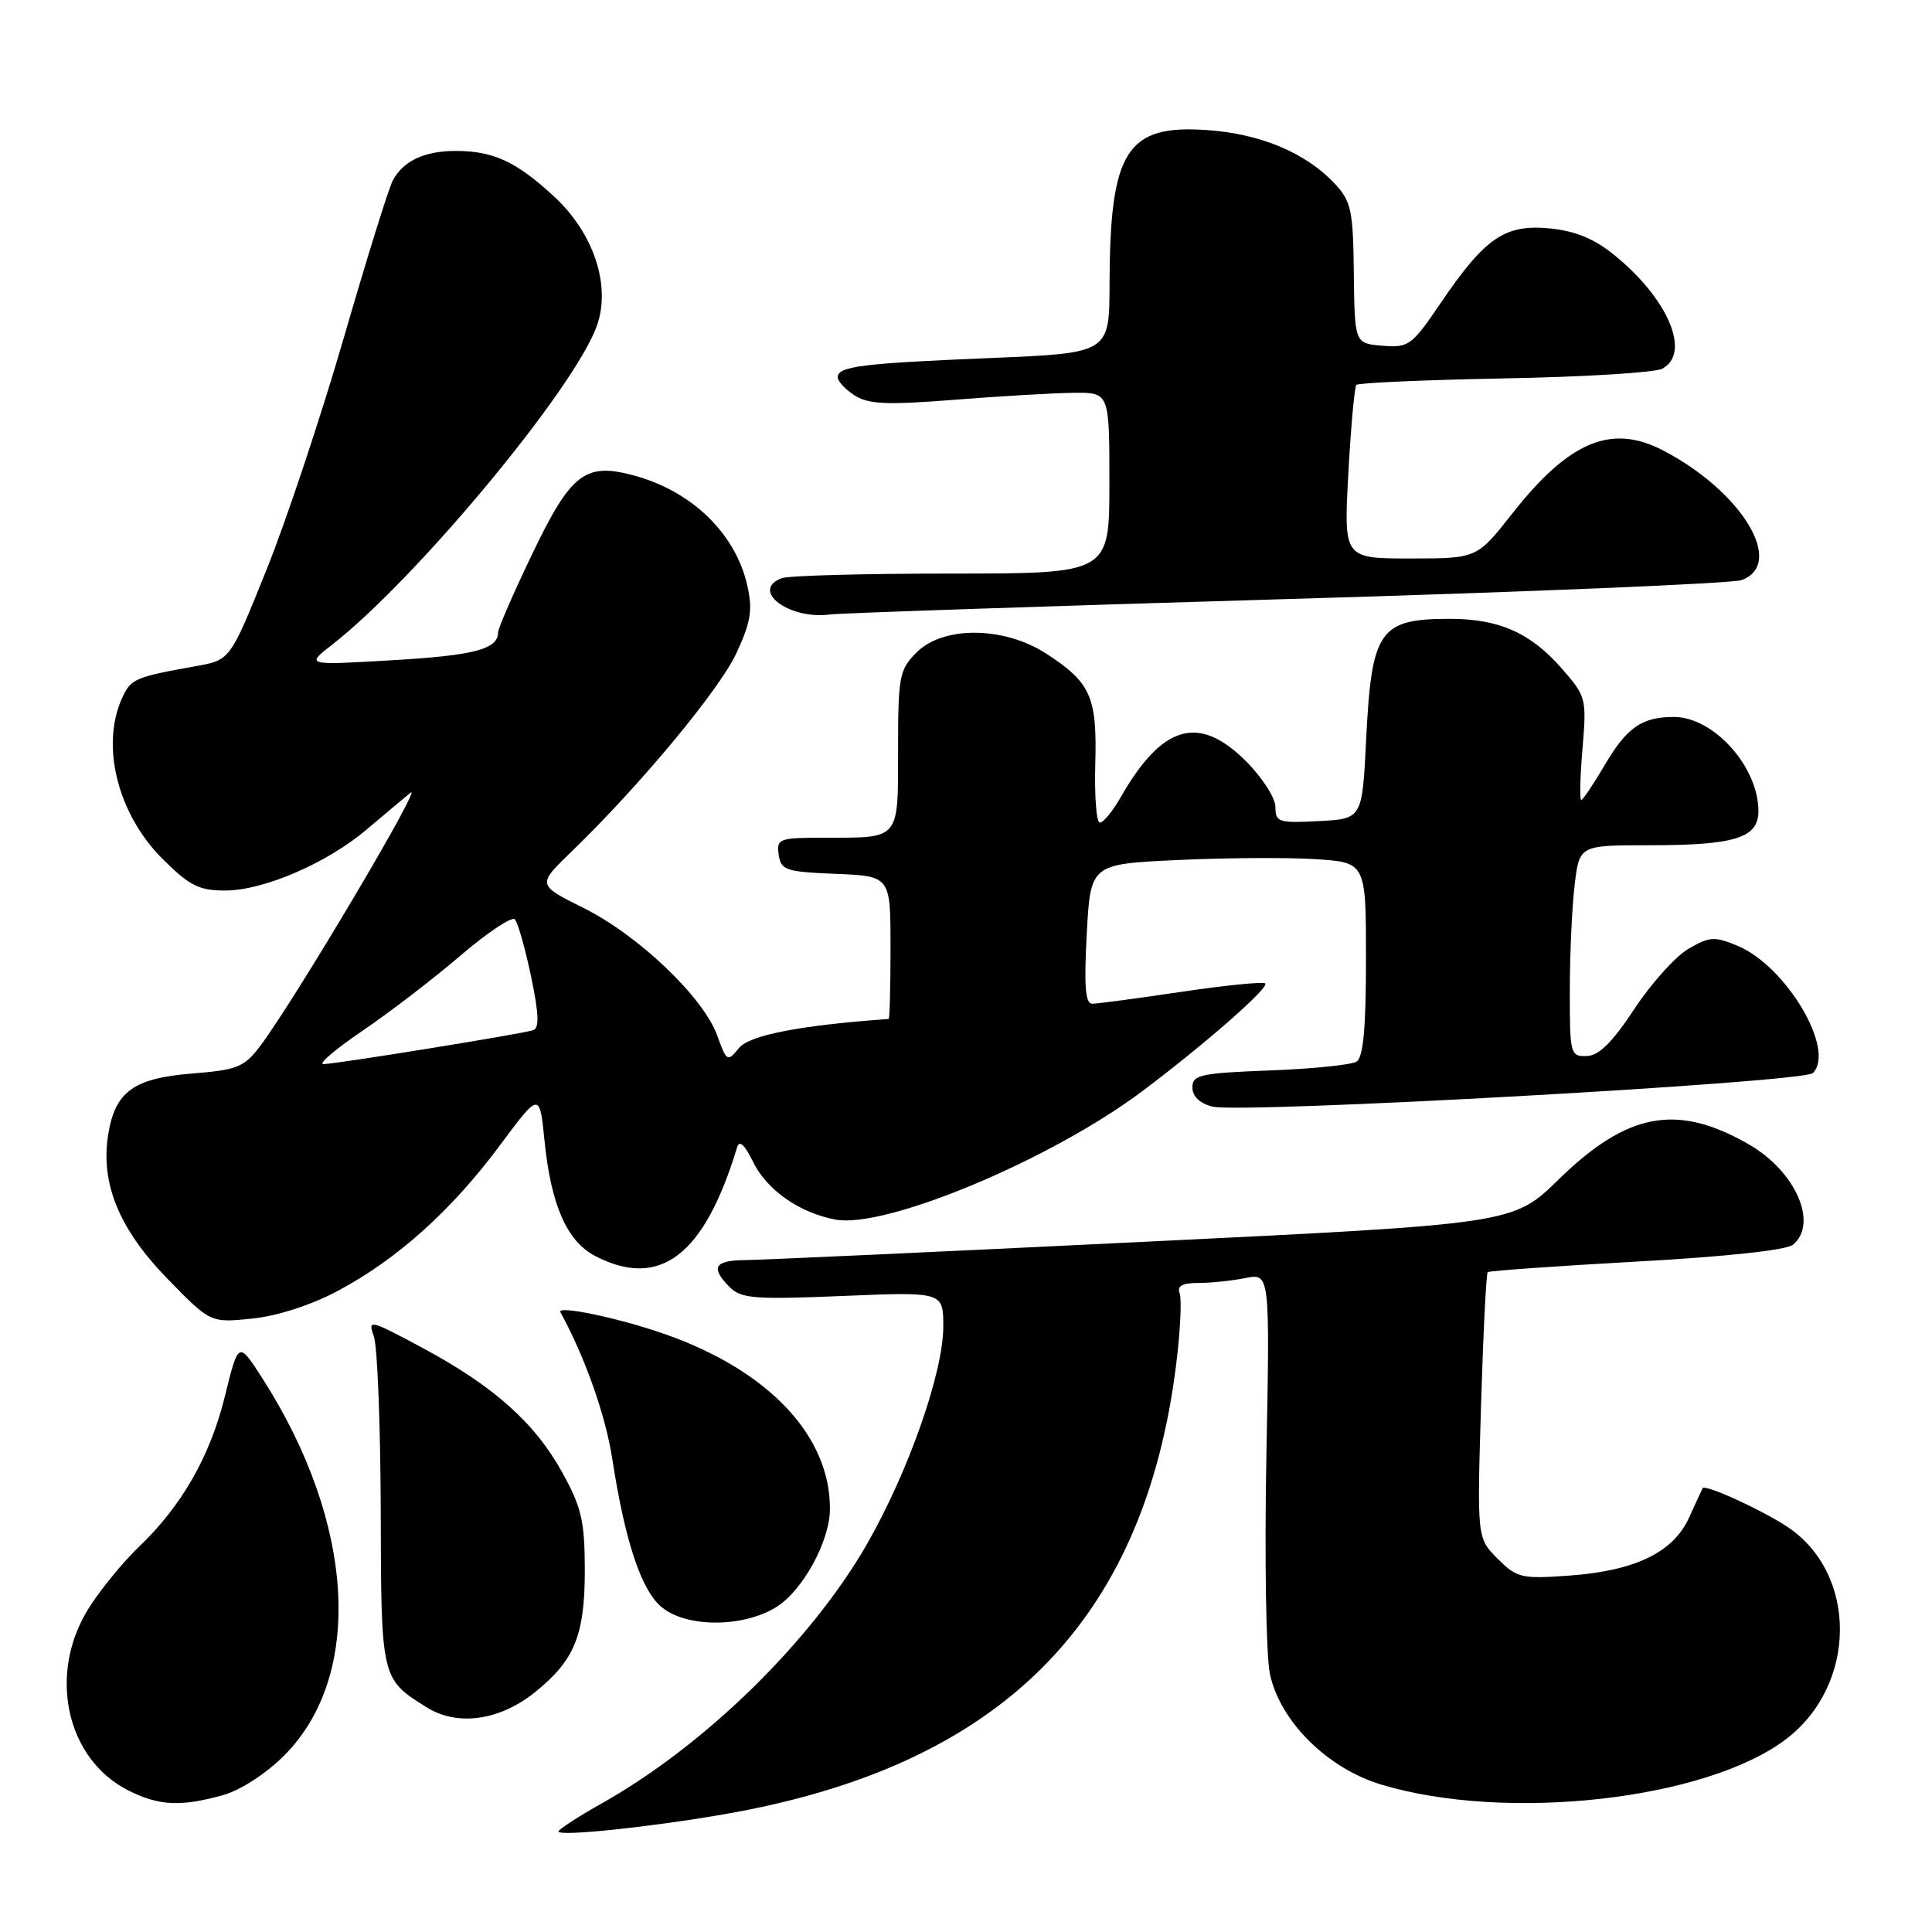 <?xml version="1.0" encoding="UTF-8" standalone="no"?>
<!DOCTYPE svg PUBLIC "-//W3C//DTD SVG 1.1//EN" "http://www.w3.org/Graphics/SVG/1.1/DTD/svg11.dtd" >
<svg xmlns="http://www.w3.org/2000/svg" xmlns:xlink="http://www.w3.org/1999/xlink" version="1.1" viewBox="0 0 256 256">
 <g >
 <path fill="currentColor"
d=" M 96.00 240.39 C 132.57 234.04 151.66 214.98 155.87 180.62 C 156.40 176.29 156.60 172.13 156.31 171.37 C 155.94 170.40 156.65 170.00 158.77 170.00 C 160.41 170.00 163.22 169.71 165.01 169.35 C 168.27 168.70 168.27 168.70 167.80 193.07 C 167.55 206.48 167.76 219.41 168.27 221.81 C 169.61 228.08 175.86 234.30 183.00 236.46 C 199.60 241.47 226.10 238.50 236.67 230.44 C 246.11 223.24 246.19 208.52 236.82 202.30 C 233.44 200.06 225.92 196.63 225.61 197.19 C 225.52 197.36 224.71 199.12 223.81 201.09 C 221.72 205.71 216.66 208.15 207.87 208.78 C 201.60 209.23 200.99 209.08 198.44 206.53 C 195.72 203.81 195.72 203.81 196.24 186.35 C 196.53 176.76 196.93 168.75 197.13 168.57 C 197.33 168.39 206.20 167.76 216.83 167.17 C 228.64 166.52 236.72 165.65 237.58 164.93 C 240.97 162.12 237.92 155.19 231.74 151.64 C 222.22 146.16 215.64 147.38 206.50 156.31 C 200.50 162.17 200.50 162.17 151.50 164.55 C 124.55 165.87 100.81 166.95 98.75 166.97 C 94.64 167.00 94.10 167.96 96.71 170.57 C 98.22 172.07 100.03 172.21 111.71 171.72 C 125.00 171.17 125.00 171.17 124.99 175.83 C 124.97 181.89 120.37 195.00 114.93 204.51 C 107.53 217.44 93.42 231.26 79.75 238.95 C 76.59 240.73 74.00 242.41 74.00 242.68 C 74.00 243.37 86.06 242.12 96.00 240.39 Z  M 29.50 237.88 C 31.84 237.23 35.20 235.06 37.64 232.63 C 48.24 222.02 47.07 201.82 34.75 182.61 C 31.60 177.70 31.60 177.70 29.80 185.01 C 27.84 192.98 24.08 199.55 18.37 205.00 C 16.35 206.93 13.41 210.50 11.85 212.95 C 6.27 221.65 8.70 233.07 17.02 237.25 C 21.06 239.28 23.94 239.42 29.50 237.88 Z  M 70.87 224.24 C 76.15 219.99 77.50 216.68 77.49 208.00 C 77.48 201.58 77.06 199.73 74.52 195.14 C 70.87 188.53 65.43 183.67 55.96 178.59 C 48.97 174.84 48.72 174.78 49.54 177.09 C 50.01 178.42 50.41 188.77 50.45 200.10 C 50.50 222.49 50.49 222.43 56.50 226.21 C 60.57 228.78 66.18 228.01 70.87 224.24 Z  M 102.81 212.98 C 106.32 210.84 109.94 204.27 109.97 200.00 C 110.04 190.29 101.88 181.62 88.14 176.79 C 82.10 174.66 73.73 172.91 74.26 173.87 C 77.52 179.84 80.25 187.56 81.13 193.31 C 82.85 204.43 85.02 210.87 87.79 213.05 C 91.14 215.68 98.43 215.65 102.81 212.98 Z  M 44.78 171.04 C 52.62 166.86 59.84 160.38 66.22 151.79 C 71.50 144.69 71.50 144.69 72.15 151.13 C 73.00 159.66 75.13 164.50 78.87 166.43 C 87.45 170.87 93.34 166.35 97.67 152.02 C 97.97 151.03 98.67 151.67 99.75 153.89 C 101.57 157.65 105.88 160.69 110.69 161.60 C 117.33 162.85 139.31 153.65 151.41 144.55 C 159.76 138.27 168.20 130.87 167.65 130.31 C 167.39 130.06 162.40 130.55 156.56 131.42 C 150.72 132.29 145.39 133.00 144.72 133.00 C 143.81 133.00 143.63 130.64 144.00 123.75 C 144.50 114.50 144.50 114.50 156.00 113.96 C 162.32 113.66 170.54 113.61 174.25 113.84 C 181.00 114.27 181.00 114.27 181.00 127.08 C 181.00 136.24 180.64 140.11 179.75 140.67 C 179.06 141.10 173.89 141.63 168.25 141.84 C 159.05 142.19 158.00 142.42 158.00 144.09 C 158.00 145.28 158.97 146.20 160.65 146.63 C 164.50 147.59 238.96 143.44 240.21 142.19 C 243.27 139.13 236.70 128.03 230.25 125.33 C 227.18 124.05 226.53 124.09 223.72 125.73 C 222.00 126.74 218.77 130.33 216.55 133.71 C 213.64 138.12 211.87 139.88 210.25 139.93 C 208.08 140.00 208.00 139.68 208.01 131.25 C 208.01 126.44 208.30 120.14 208.65 117.25 C 209.28 112.00 209.28 112.00 218.57 112.00 C 229.90 112.00 233.00 111.03 233.00 107.48 C 233.00 101.60 227.07 95.00 221.80 95.00 C 217.54 95.00 215.54 96.40 212.57 101.48 C 211.11 103.96 209.74 106.00 209.52 106.00 C 209.30 106.00 209.37 102.93 209.69 99.18 C 210.25 92.52 210.18 92.28 206.90 88.53 C 202.78 83.84 198.61 82.00 192.11 82.00 C 182.77 82.00 181.74 83.48 181.02 98.00 C 180.50 108.50 180.50 108.50 174.75 108.80 C 169.43 109.08 169.00 108.94 169.00 106.93 C 169.00 105.74 167.25 103.02 165.12 100.88 C 158.83 94.60 153.99 96.01 148.43 105.75 C 147.40 107.54 146.19 109.00 145.74 109.00 C 145.28 109.00 145.01 105.51 145.13 101.25 C 145.38 92.33 144.55 90.45 138.63 86.61 C 133.03 82.98 125.00 82.91 121.45 86.45 C 119.16 88.75 119.00 89.60 119.00 99.35 C 119.00 111.38 119.31 111.00 109.35 111.00 C 103.19 111.00 102.88 111.12 103.18 113.25 C 103.47 115.31 104.10 115.52 110.75 115.79 C 118.00 116.09 118.00 116.09 118.00 125.54 C 118.00 130.74 117.89 135.01 117.75 135.02 C 106.06 135.85 99.31 137.16 97.92 138.87 C 96.39 140.74 96.29 140.69 95.03 137.20 C 93.19 132.13 84.62 123.95 77.34 120.32 C 71.17 117.25 71.17 117.25 75.70 112.87 C 84.77 104.12 95.35 91.38 97.60 86.50 C 99.50 82.39 99.75 80.80 99.02 77.58 C 97.46 70.67 91.66 65.06 83.95 62.99 C 77.54 61.26 75.65 62.72 70.54 73.37 C 68.04 78.57 66.00 83.26 66.00 83.79 C 66.00 86.02 62.87 86.85 52.00 87.48 C 40.50 88.16 40.50 88.16 44.00 85.43 C 55.21 76.69 76.24 51.34 79.11 43.11 C 80.97 37.79 78.65 30.86 73.40 26.02 C 68.38 21.39 65.38 20.00 60.37 20.00 C 56.25 20.00 53.43 21.32 52.05 23.91 C 51.50 24.93 48.60 34.26 45.59 44.64 C 42.59 55.01 37.97 68.89 35.32 75.48 C 30.50 87.46 30.50 87.46 26.00 88.26 C 17.84 89.72 17.35 89.93 16.17 92.52 C 13.32 98.78 15.59 107.85 21.48 113.75 C 25.11 117.37 26.35 118.00 29.84 118.00 C 34.91 118.00 43.31 114.38 48.55 109.94 C 50.72 108.11 53.35 105.90 54.38 105.05 C 56.27 103.50 38.92 132.74 34.47 138.61 C 32.35 141.41 31.44 141.77 25.44 142.25 C 17.70 142.87 15.26 144.65 14.34 150.31 C 13.29 156.77 15.77 162.84 22.14 169.39 C 27.88 175.29 27.88 175.29 33.41 174.72 C 36.78 174.37 41.21 172.94 44.78 171.04 Z  M 170.50 79.38 C 202.40 78.45 229.51 77.31 230.75 76.87 C 236.65 74.73 230.79 65.08 220.30 59.65 C 213.48 56.13 207.89 58.49 200.36 68.08 C 195.70 74.00 195.70 74.00 186.88 74.00 C 178.05 74.00 178.05 74.00 178.66 62.75 C 179.00 56.56 179.48 51.27 179.72 51.00 C 179.97 50.73 188.79 50.34 199.33 50.14 C 209.87 49.95 219.29 49.37 220.25 48.86 C 224.13 46.80 221.03 39.53 213.79 33.70 C 211.18 31.60 208.65 30.58 205.29 30.26 C 199.40 29.70 196.76 31.51 190.90 40.15 C 187.06 45.80 186.66 46.10 183.17 45.81 C 179.50 45.50 179.50 45.50 179.39 36.22 C 179.30 27.89 179.04 26.67 176.89 24.37 C 173.07 20.27 167.08 17.74 160.00 17.24 C 149.28 16.47 147.07 19.94 147.02 37.64 C 147.00 46.79 147.00 46.79 131.25 47.44 C 114.10 48.15 111.00 48.54 111.00 50.00 C 111.00 50.52 112.01 51.60 113.25 52.40 C 115.09 53.57 117.52 53.68 126.50 52.97 C 132.55 52.49 139.64 52.08 142.25 52.05 C 147.00 52.00 147.00 52.00 147.00 64.00 C 147.00 76.00 147.00 76.00 126.08 76.00 C 114.58 76.00 104.45 76.27 103.58 76.61 C 99.35 78.23 104.58 82.16 110.00 81.42 C 111.38 81.24 138.60 80.32 170.50 79.38 Z  M 48.01 136.60 C 51.58 134.18 57.42 129.70 60.99 126.64 C 64.56 123.59 67.81 121.41 68.21 121.81 C 68.61 122.21 69.57 125.60 70.36 129.34 C 71.41 134.34 71.48 136.24 70.64 136.51 C 68.98 137.03 44.44 141.00 42.86 141.00 C 42.12 141.00 44.44 139.02 48.01 136.60 Z "/>
</g>
</svg>